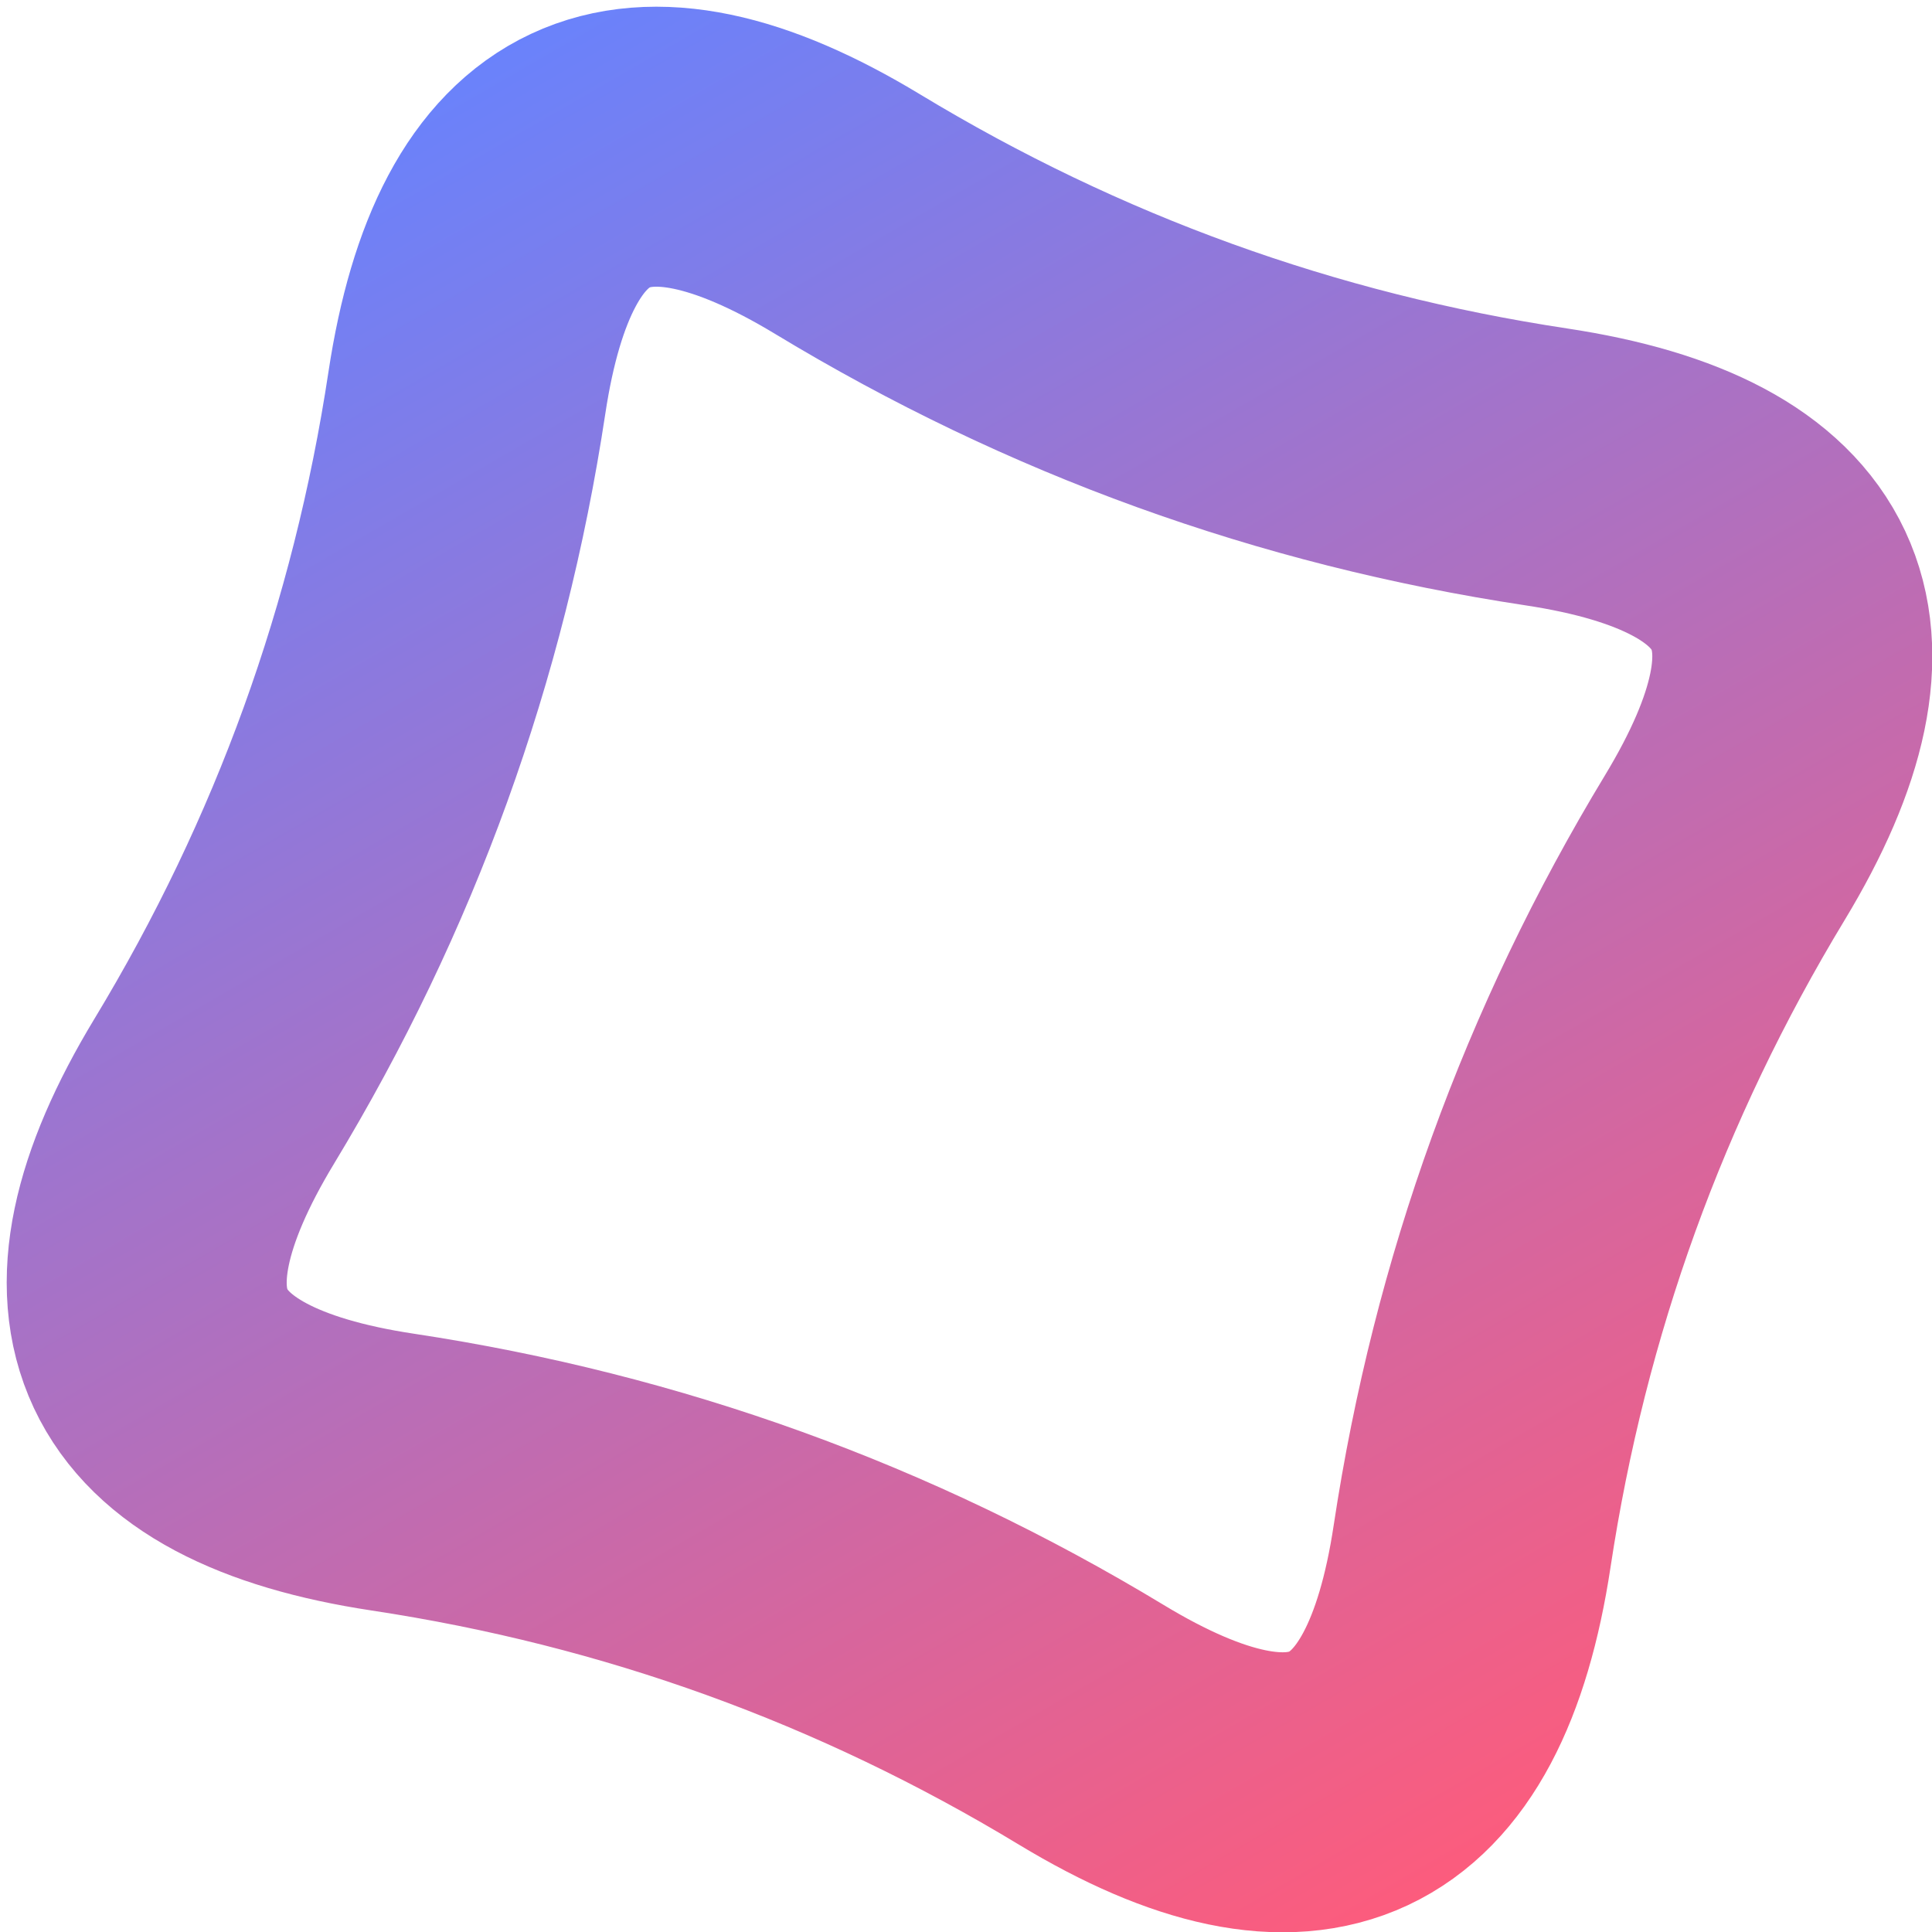 <?xml version="1.0" encoding="utf-8"?>
<!-- Generator: Adobe Illustrator 21.1.0, SVG Export Plug-In . SVG Version: 6.00 Build 0)  -->
<svg version="1.1" id="Layer_1" xmlns="http://www.w3.org/2000/svg" xmlns:xlink="http://www.w3.org/1999/xlink" x="0px" y="0px"
	 viewBox="0 0 276 276" style="enable-background:new 0 0 276 276;" xml:space="preserve">
<style type="text/css">
	.st0{fill:none;stroke:url(#SVGID_1_);stroke-width:40;stroke-miterlimit:10;}
</style>
<linearGradient id="SVGID_1_" gradientUnits="userSpaceOnUse" x1="212.099" y1="265.976" x2="64.901" y2="11.023">
	<stop  offset="0" style="stop-color:#FC5C7D"/>
	<stop  offset="1" style="stop-color:#6A82FB"/>
</linearGradient>
<path class="st0" d="M155.9,246.4c-30.9-18.7-64.1-30.7-99.8-36.1c-35.7-5.4-44.2-23.5-25.5-54.4c18.7-30.9,30.7-64.1,36.1-99.8
	c5.4-35.7,23.5-44.2,54.4-25.5c30.9,18.7,64.1,30.7,99.8,36.1c35.7,5.4,44.2,23.5,25.5,54.4s-30.7,64.1-36.1,99.8
	C204.9,256.6,186.8,265.1,155.9,246.4z"/>
</svg>
